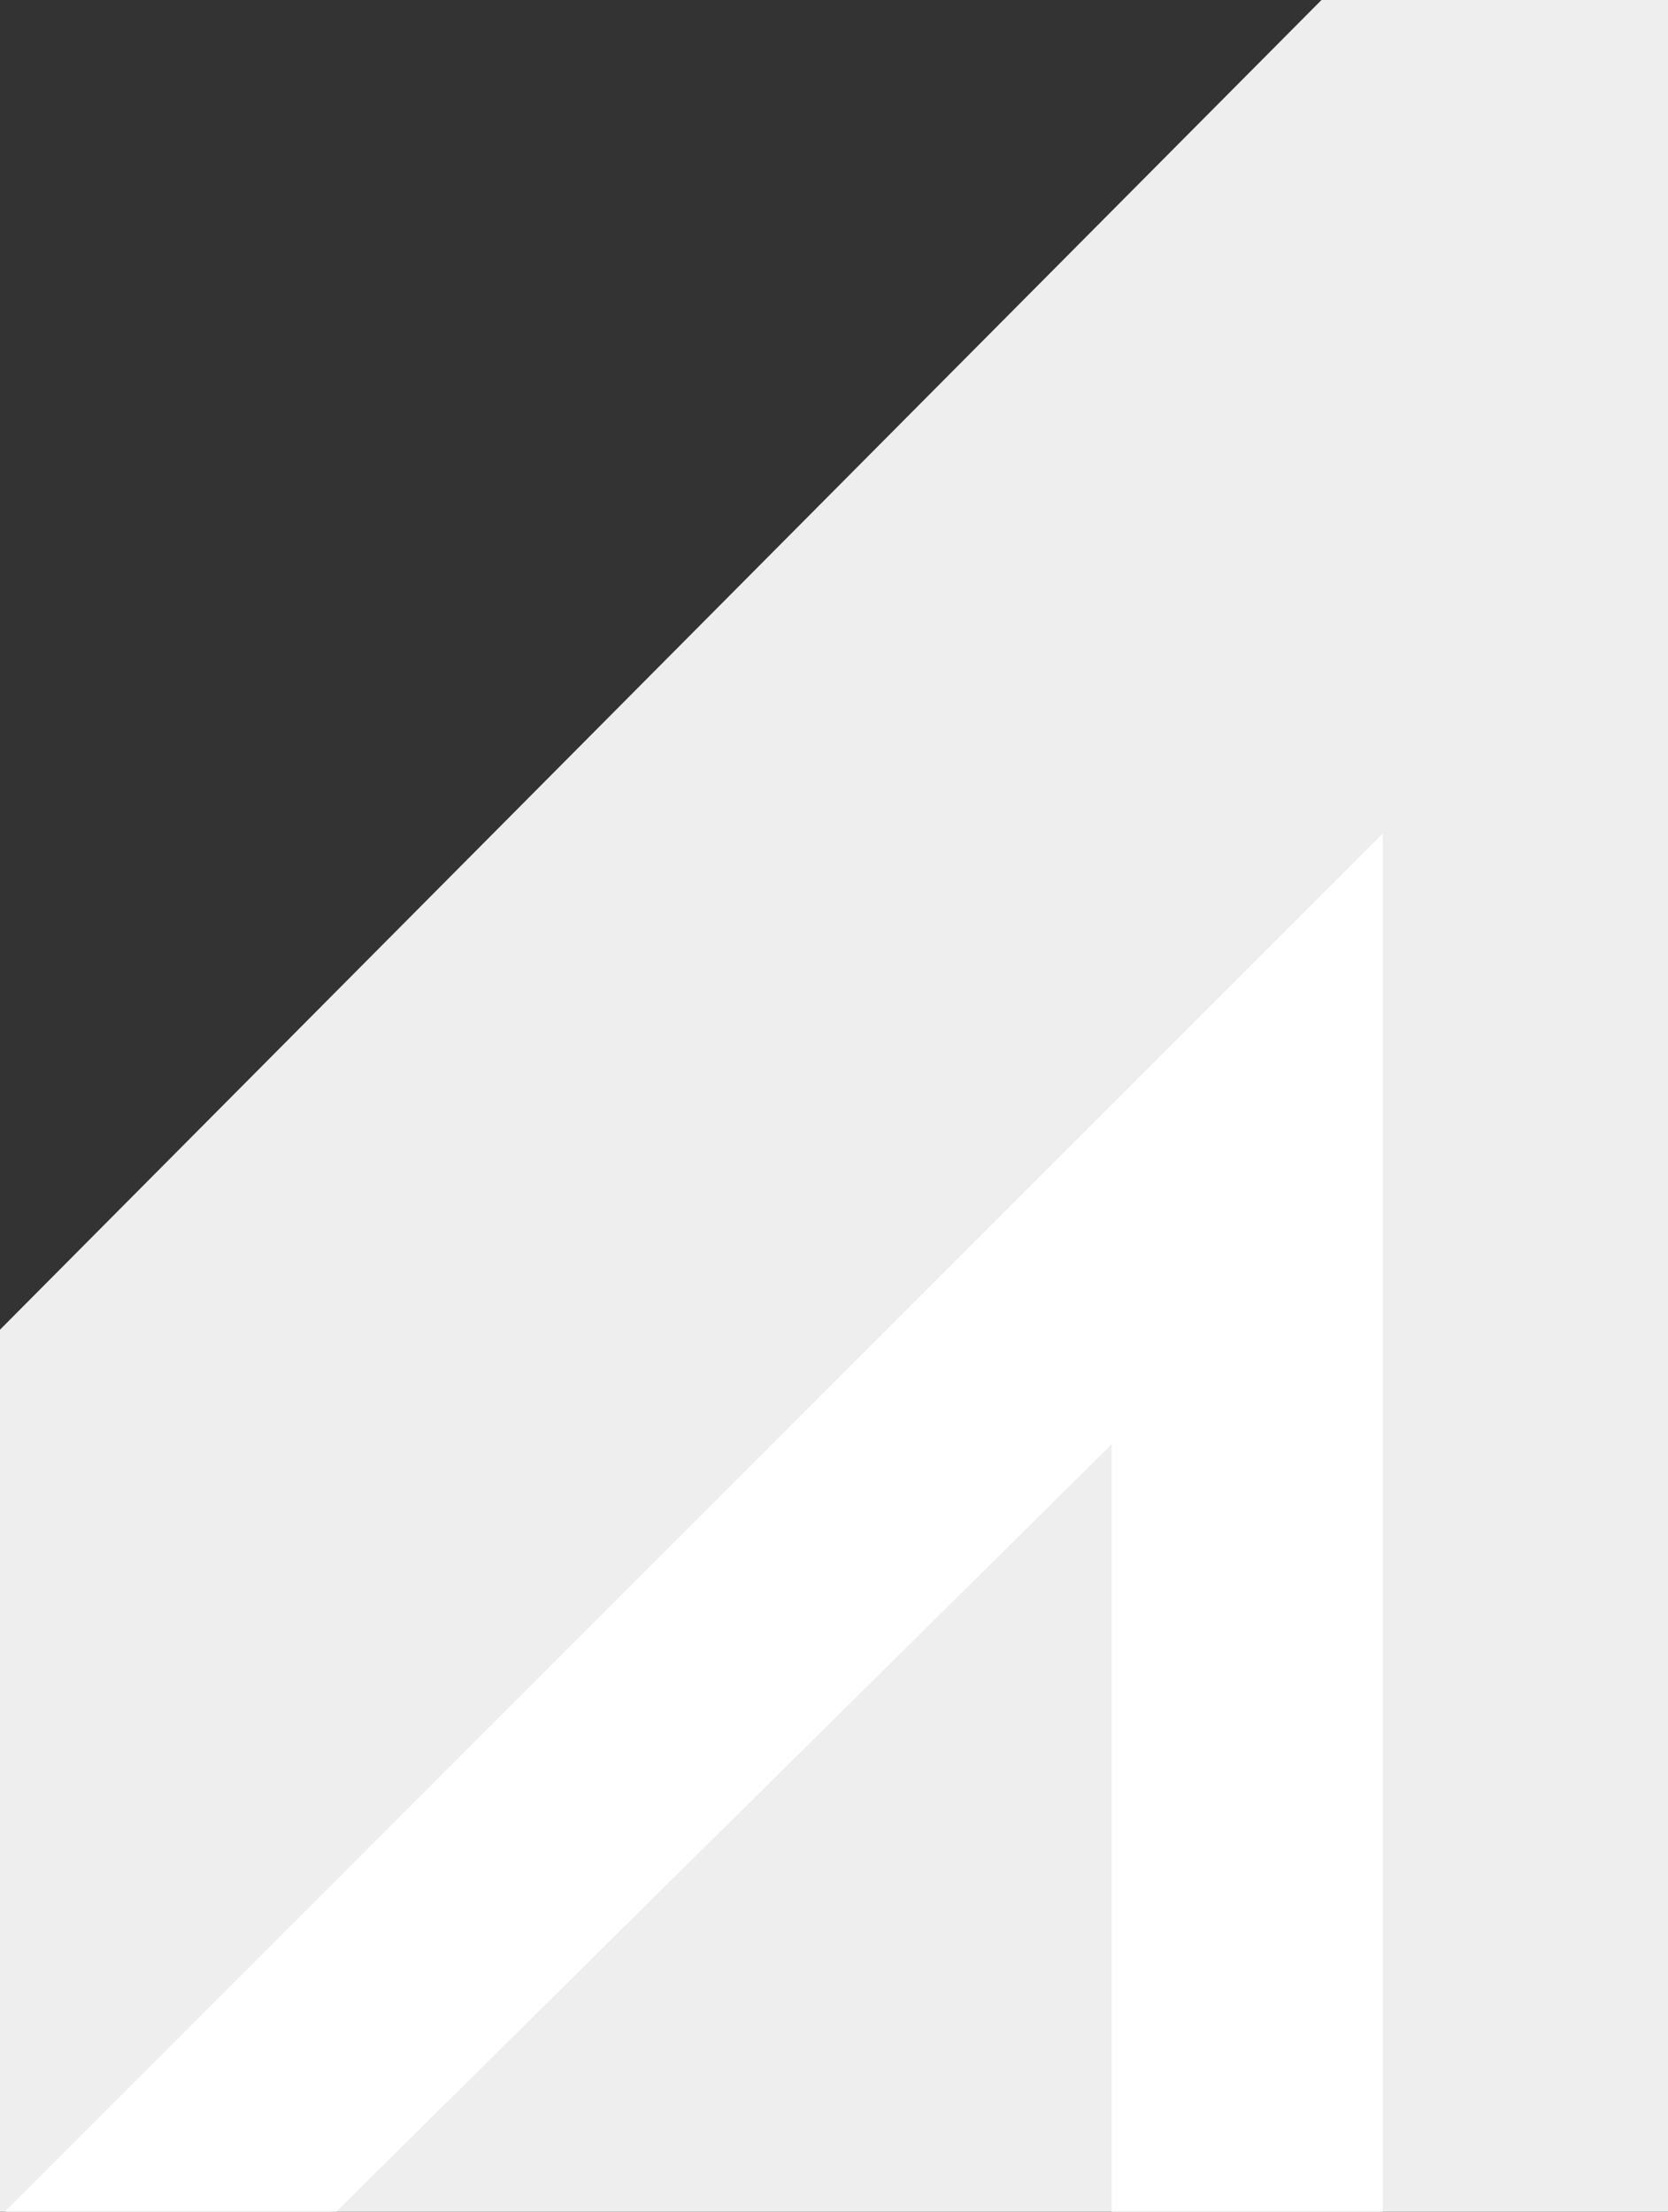 <?xml version="1.0" encoding="utf-8"?>
<!-- Generator: Adobe Illustrator 21.0.0, SVG Export Plug-In . SVG Version: 6.00 Build 0)  -->
<svg version="1.1" id="圖層_1" xmlns="http://www.w3.org/2000/svg" xmlns:xlink="http://www.w3.org/1999/xlink" x="0px" y="0px"
	 viewBox="0 0 310 411" style="enable-background:new 0 0 310 411;" xml:space="preserve">
<rect x="0" y="0" width="310" height="411" fill="#333333" stroke="none"/>
<style type="text/css">
	.st0{fill-rule:evenodd;clip-rule:evenodd;fill:#EEEEEE;}
	.st1{fill-rule:evenodd;clip-rule:evenodd;fill:#FFFFFF;}
</style>
<polygon class="st0" points="310,0 245.6,0 0,247.1 0,411 310,411 "/>
<polygon class="st1" points="62.5,411 206.6,268.4 206.6,411 257,411 257,154.9 0.9,411 "/>
</svg>
